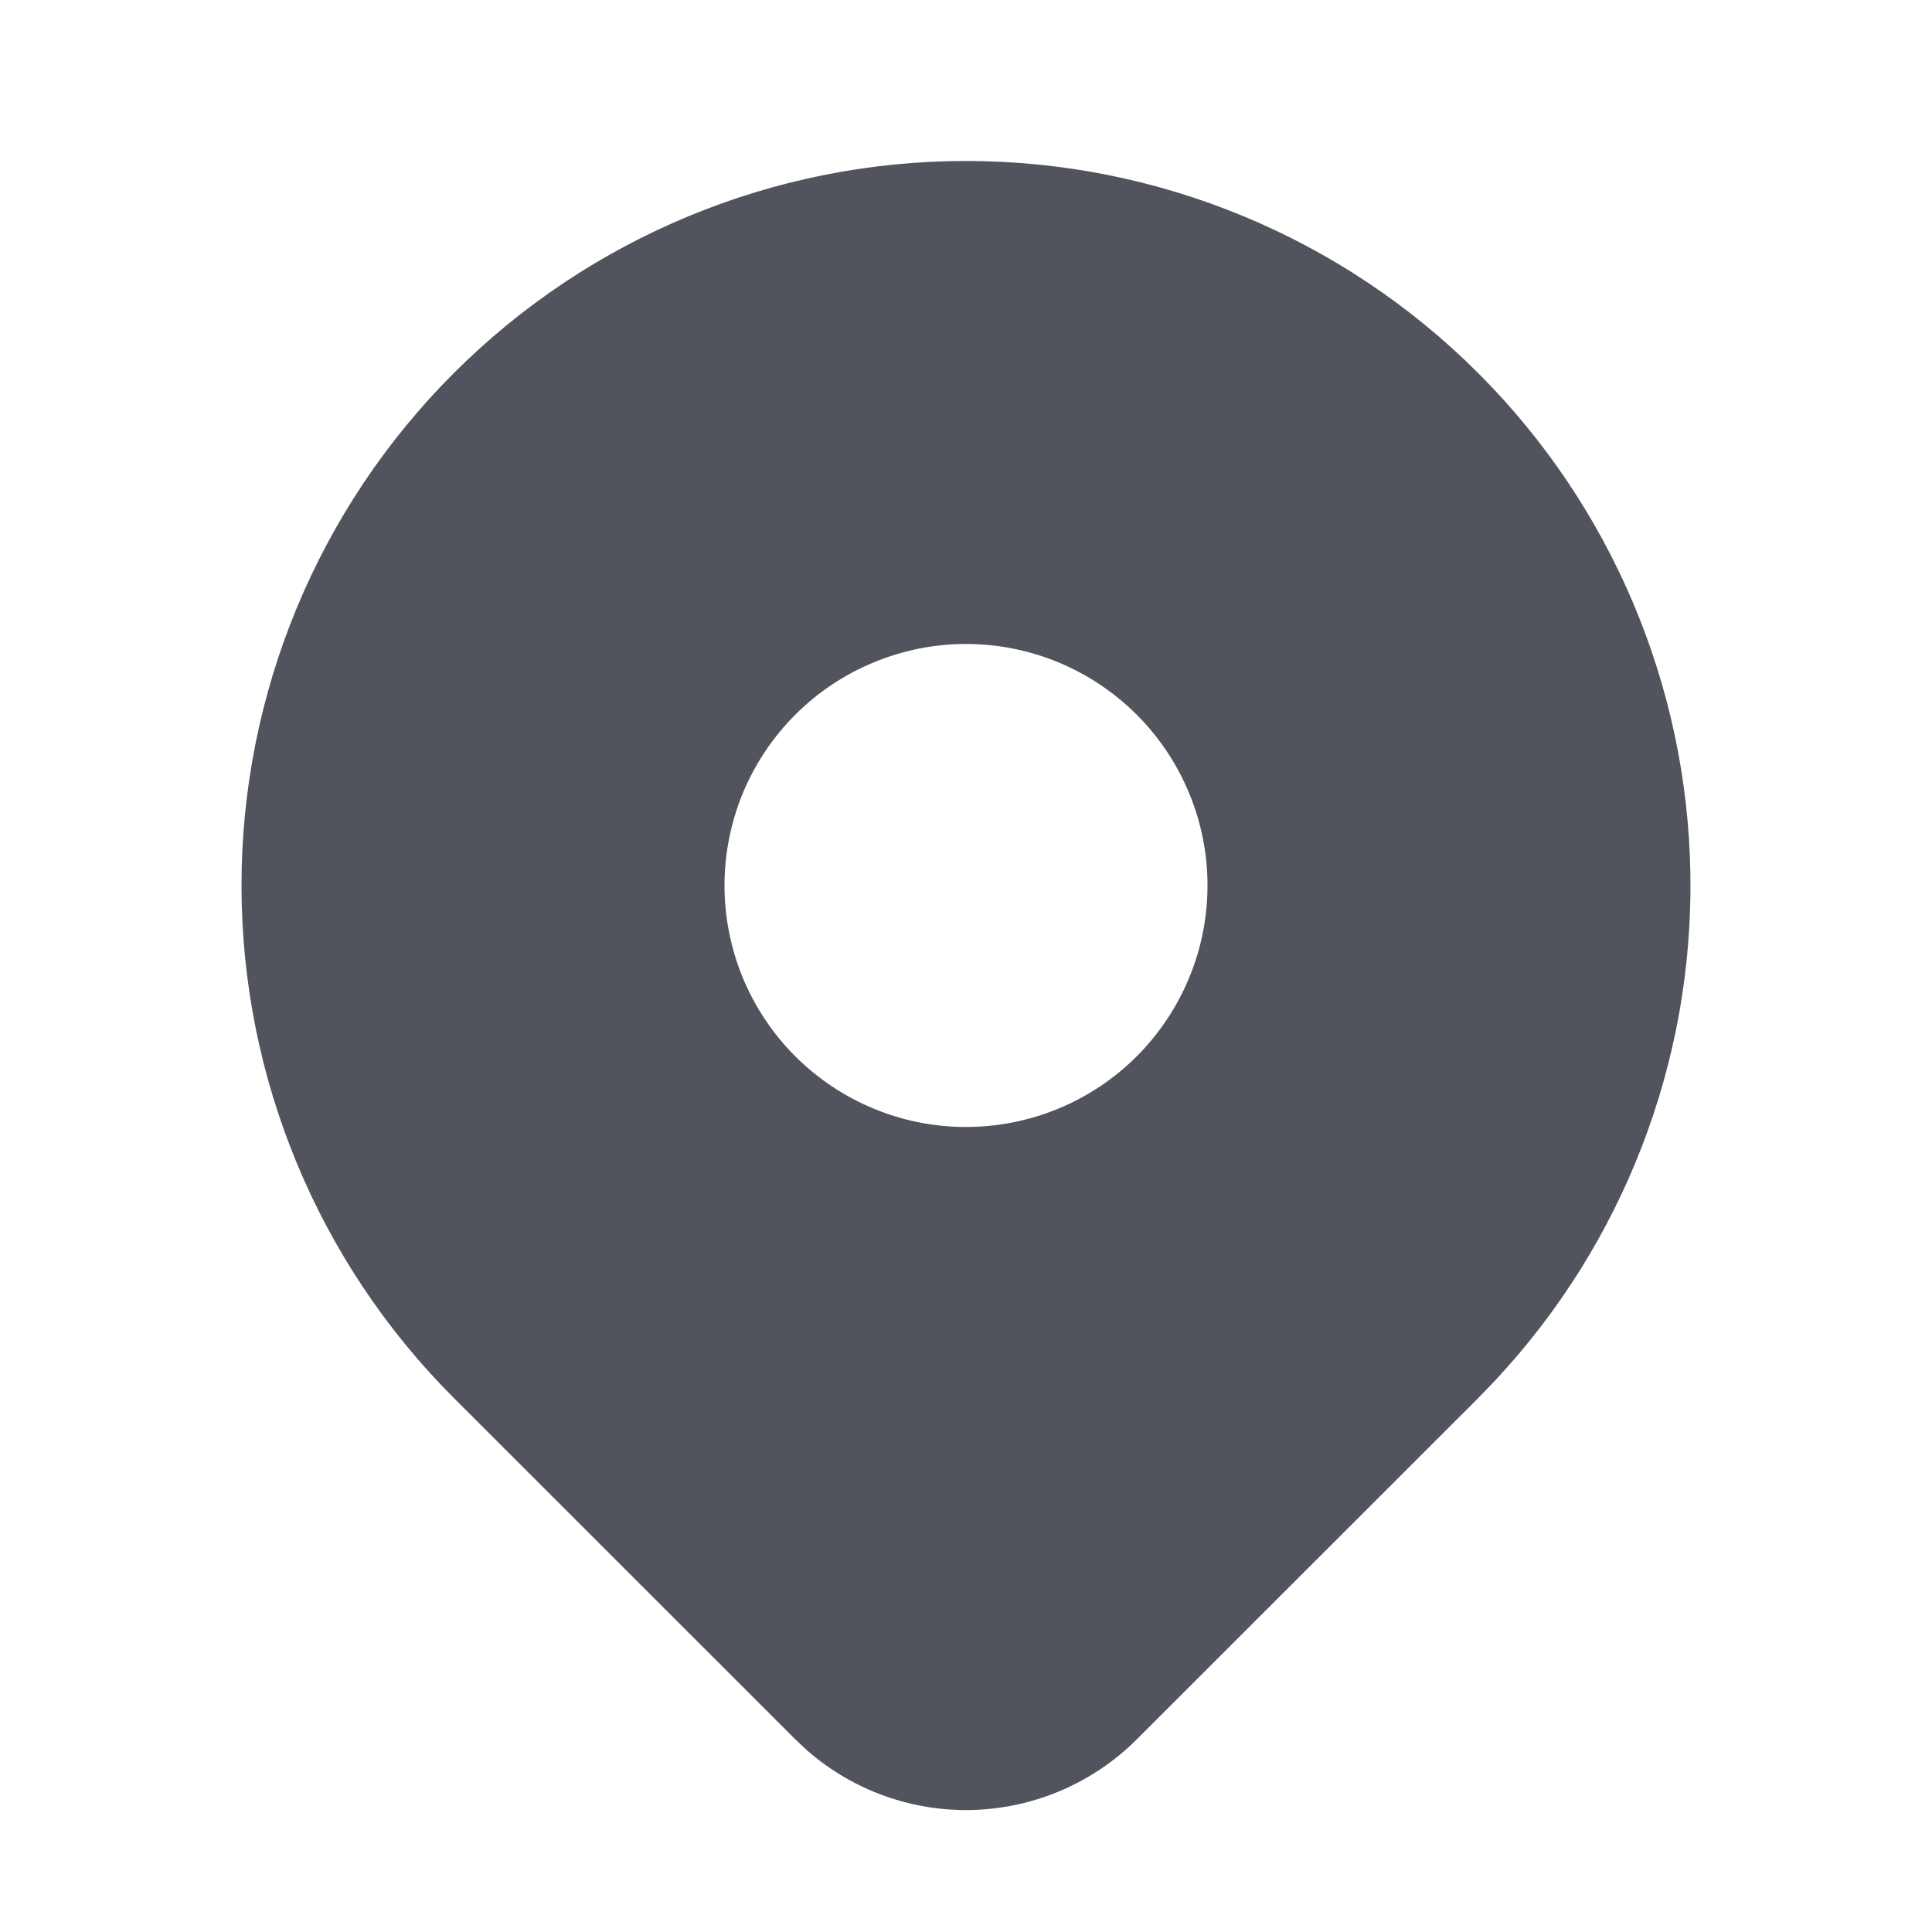 <svg width="16" height="16" viewBox="0 0 16 16" fill="none" xmlns="http://www.w3.org/2000/svg">
<g clip-path="url(#clip0_59_1462)">
<path d="M12.243 3.091C13.344 4.192 13.974 5.679 13.999 7.236C14.025 8.794 13.443 10.3 12.378 11.437L12.243 11.577L9.414 14.405C9.055 14.763 8.573 14.972 8.066 14.989C7.559 15.006 7.064 14.829 6.683 14.495L6.587 14.405L3.757 11.576C2.632 10.451 2 8.925 2 7.333C2 5.742 2.632 4.216 3.757 3.091C4.883 1.965 6.409 1.333 8 1.333C9.591 1.333 11.117 1.965 12.243 3.091ZM8 5.333C7.737 5.333 7.477 5.385 7.235 5.486C6.992 5.586 6.772 5.733 6.586 5.919C6.4 6.105 6.253 6.325 6.152 6.568C6.052 6.811 6 7.071 6 7.333C6 7.596 6.052 7.856 6.152 8.099C6.253 8.341 6.4 8.562 6.586 8.748C6.772 8.933 6.992 9.081 7.235 9.181C7.477 9.282 7.737 9.333 8 9.333C8.53 9.333 9.039 9.123 9.414 8.748C9.789 8.372 10 7.864 10 7.333C10 6.803 9.789 6.294 9.414 5.919C9.039 5.544 8.53 5.333 8 5.333Z" fill="#51545C"/>
</g>
<defs>
<clipPath id="clip0_59_1462">
<rect width="16" height="16" fill="white"/>
</clipPath>
</defs>
</svg>
